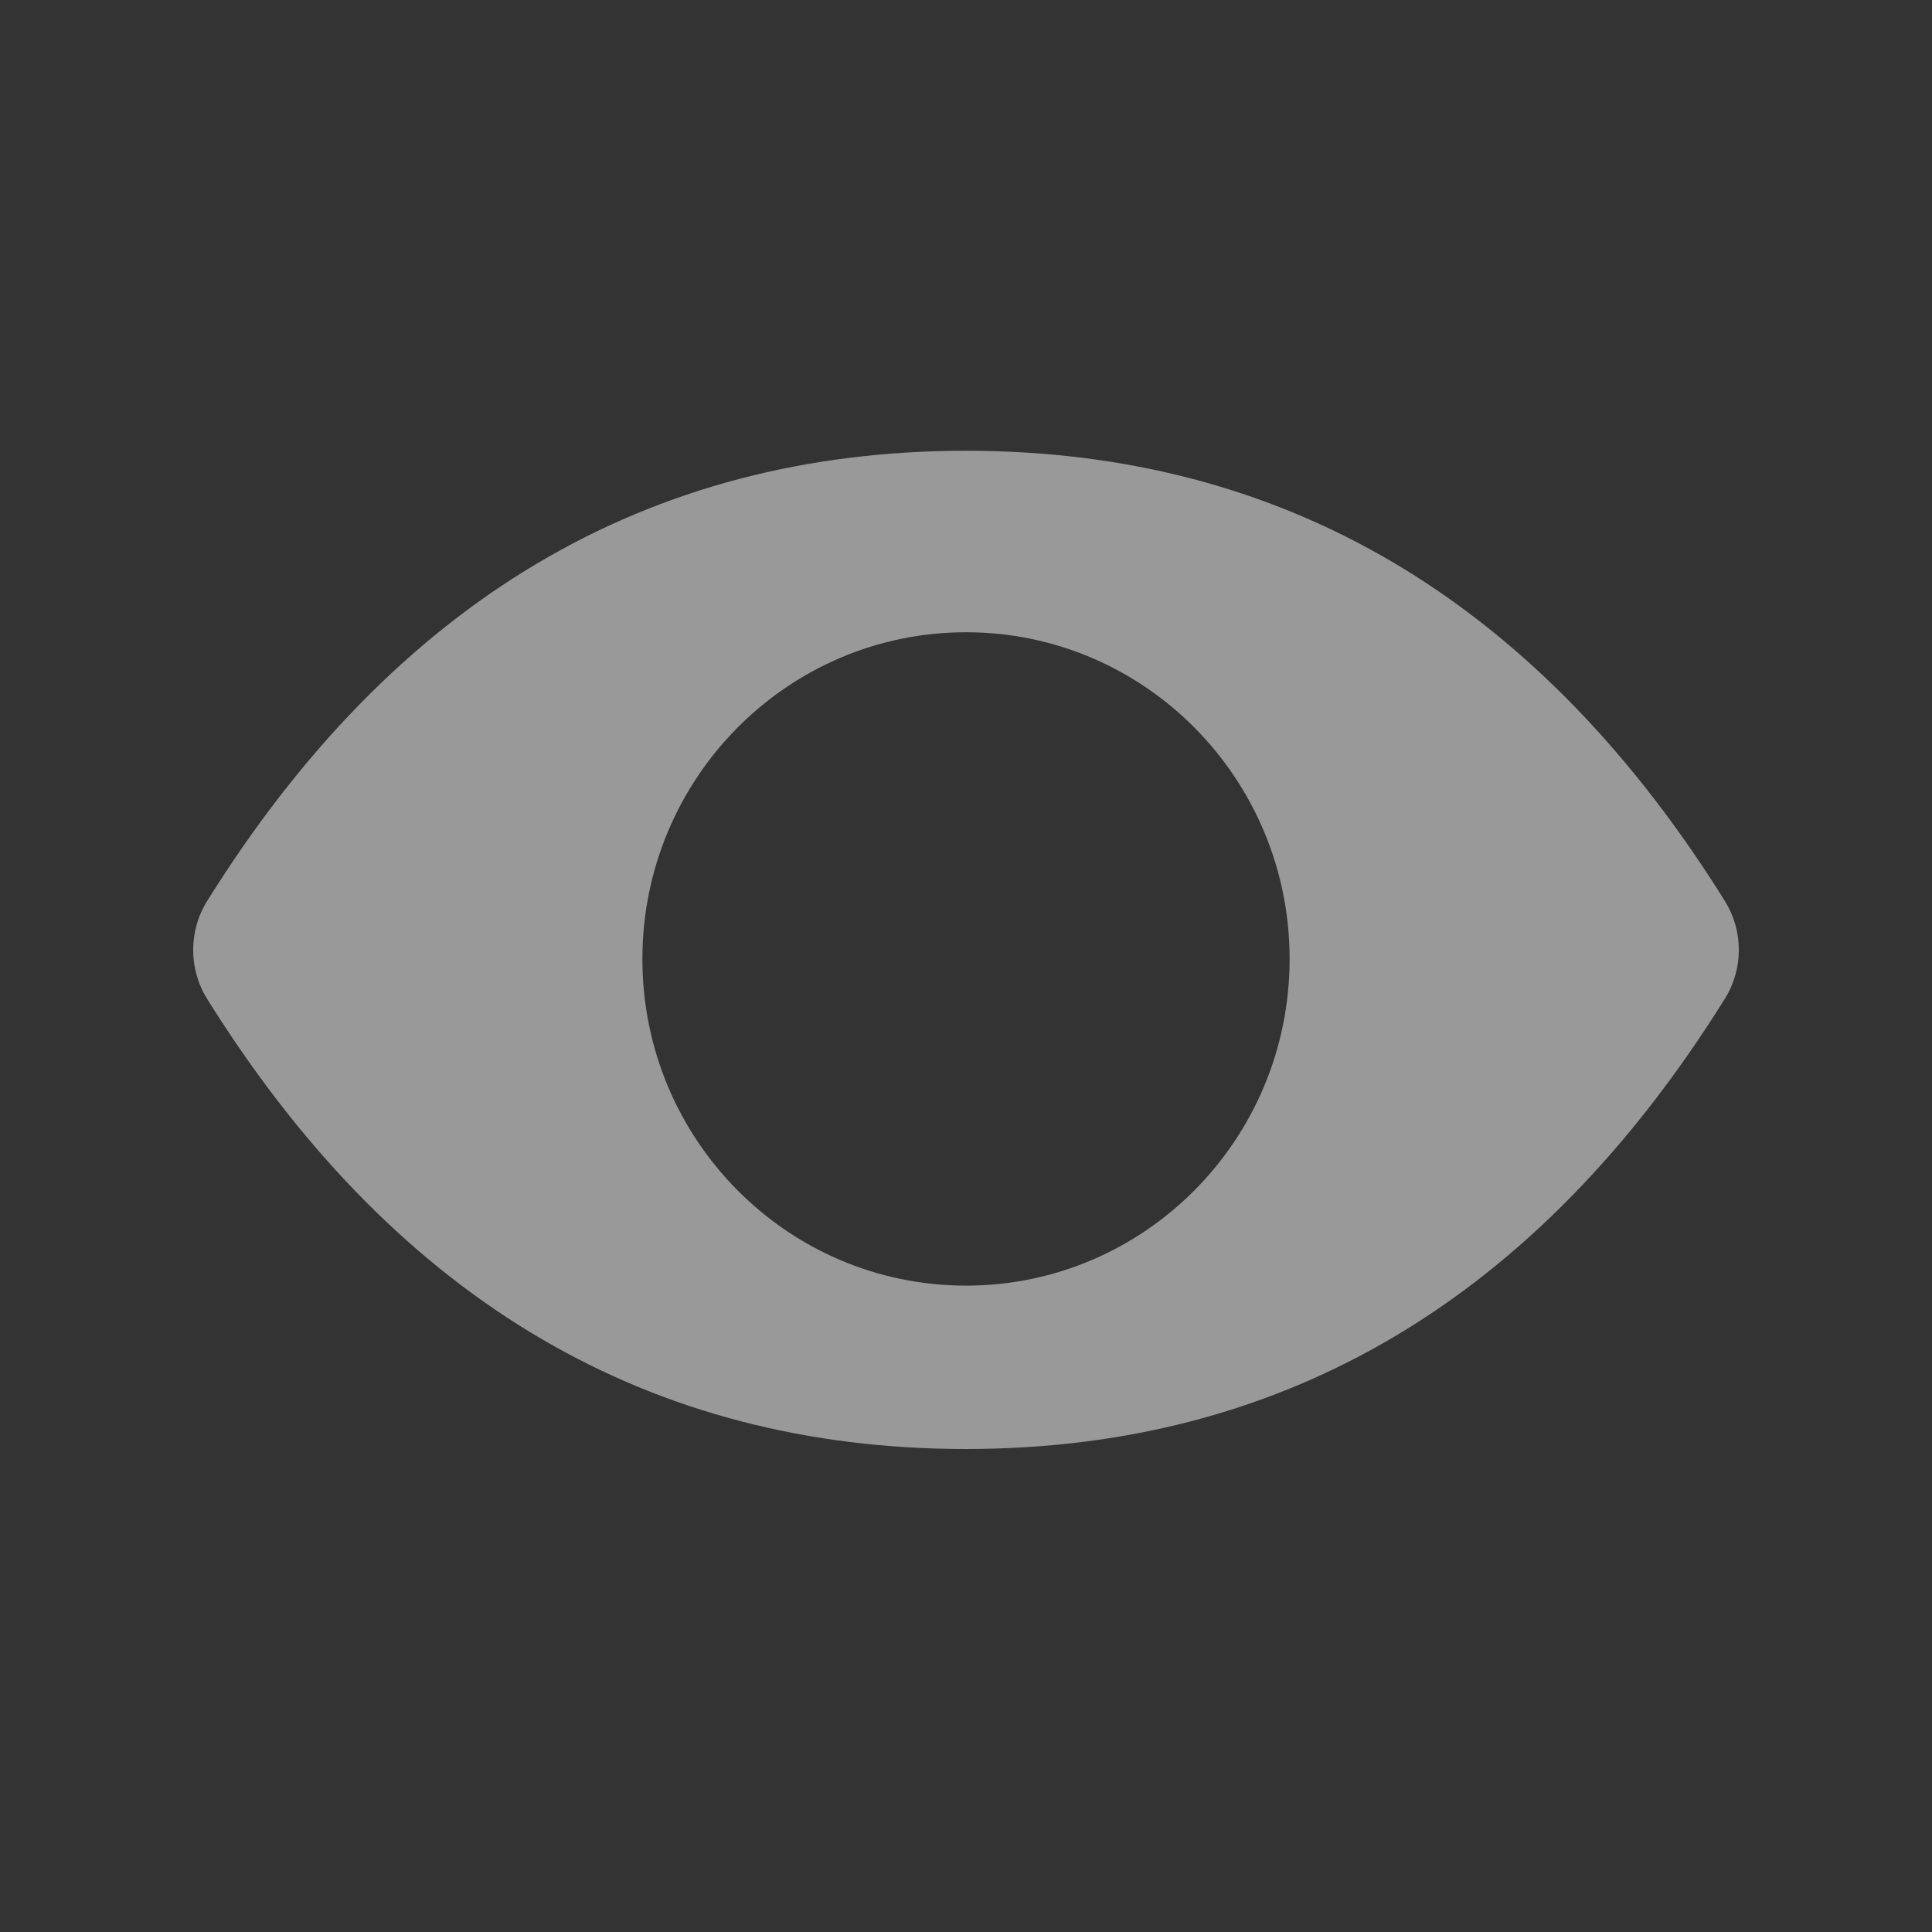<svg xmlns="http://www.w3.org/2000/svg" width="16" height="16" viewBox="0 0 16 16">
    <rect x="0" y="0" width="16" height="16" fill="#333333" stroke="none"/>
    <g fill="none" fill-rule="evenodd">
        <g>
            <g>
                <path d="M0 0H16V16H0z" transform="translate(-356 -2260) translate(356 2260)"/>
                <path fill="#FFF" fill-opacity=".5" d="M8 3.733c2.61 0 4.688 1.216 6.234 3.648l.05.08c.155.247.155.564 0 .811C12.734 10.757 10.638 12 8 12c-2.61 0-4.688-1.216-6.234-3.647l-.05-.08c-.155-.247-.155-.565 0-.812C3.266 4.976 5.362 3.733 8 3.733zm0 1.503c-1.48 0-2.68 1.212-2.68 2.706s1.2 2.705 2.68 2.705c1.48 0 2.68-1.211 2.68-2.705S9.48 5.236 8 5.236z" transform="translate(-356 -2260) translate(356 2260)"/>
            </g>
        </g>
    </g>
</svg>
